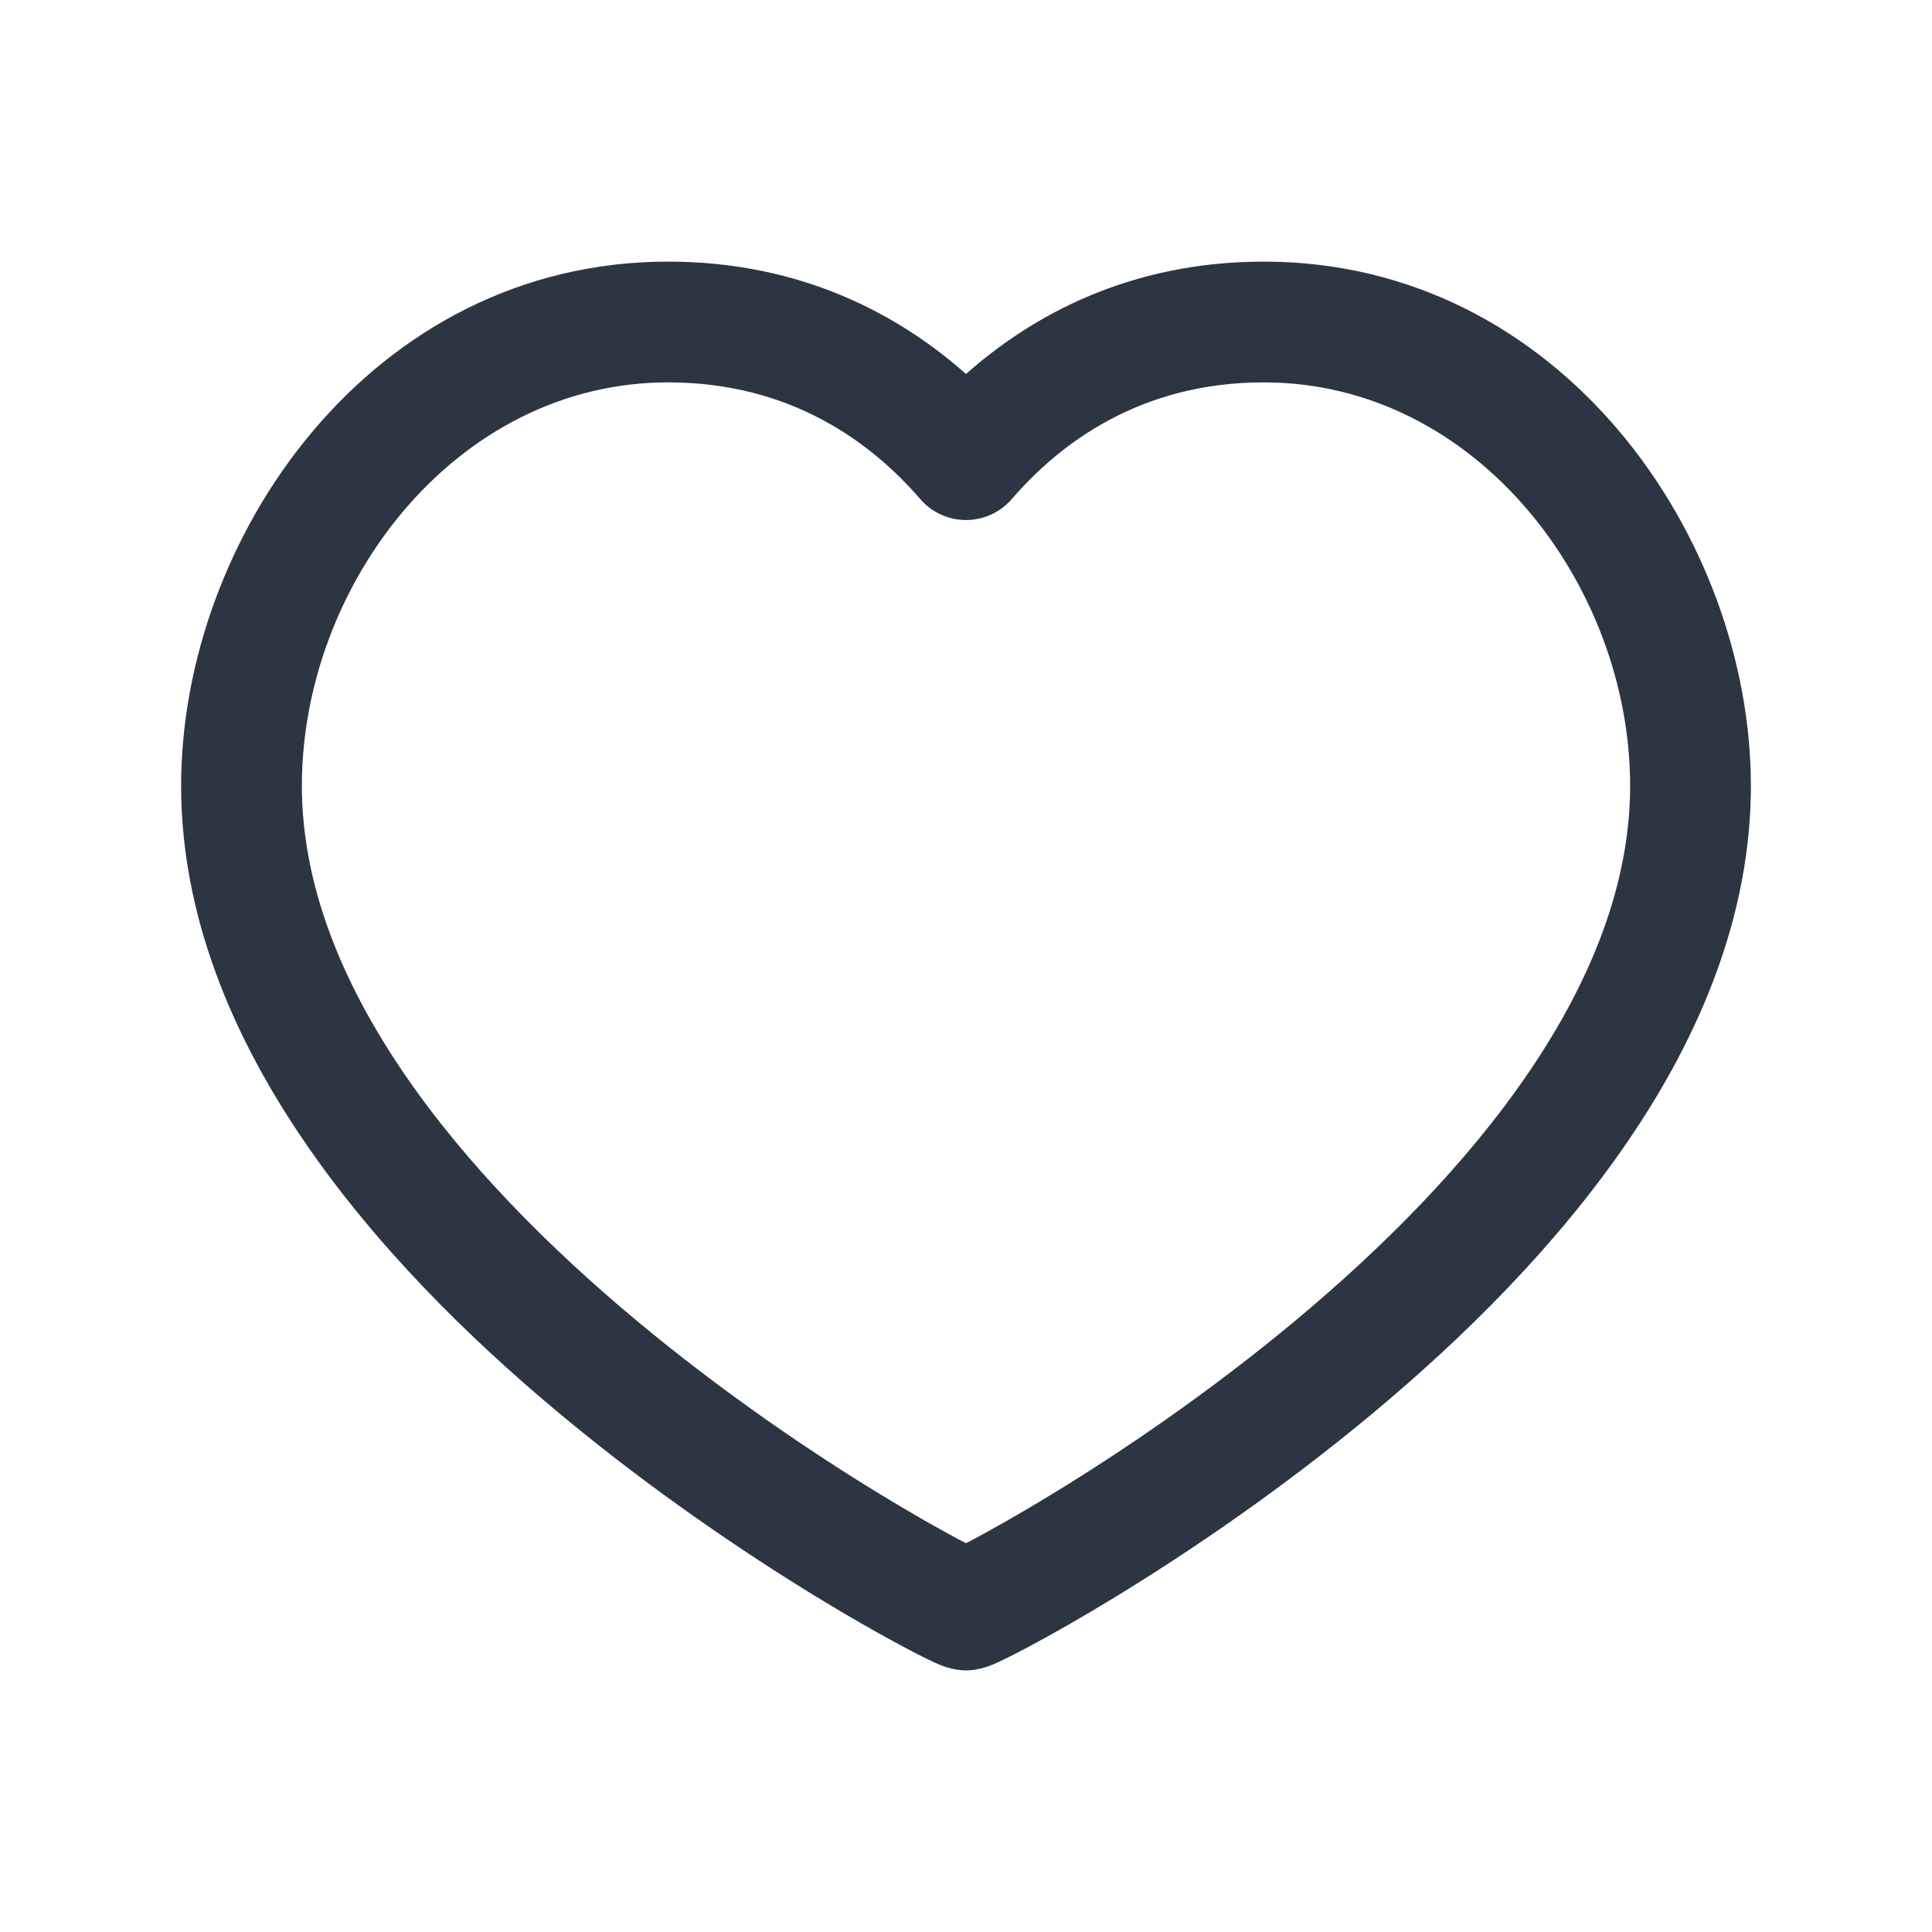 <svg width="24" height="24" viewBox="0 0 24 24" fill="none" xmlns="http://www.w3.org/2000/svg">
<path d="M20.25 9.76C20.25 7.275 18.346 4.75 15.7 4.75C14.162 4.75 13.164 5.51 12.568 6.2C12.426 6.365 12.218 6.46 12 6.46C11.782 6.46 11.574 6.365 11.432 6.2C10.836 5.51 9.838 4.75 8.3 4.75C5.654 4.75 3.75 7.275 3.75 9.76C3.75 10.968 4.225 12.166 5.004 13.313C5.782 14.46 6.837 15.513 7.92 16.415C9 17.314 10.088 18.046 10.917 18.552C11.331 18.805 11.677 18.999 11.92 19.129C11.948 19.144 11.975 19.157 12 19.17C12.025 19.157 12.052 19.144 12.08 19.129C12.323 18.999 12.669 18.805 13.083 18.552C13.912 18.046 15 17.314 16.08 16.415C17.163 15.513 18.218 14.46 18.996 13.313C19.775 12.166 20.25 10.968 20.25 9.76ZM21.75 9.76C21.75 11.366 21.12 12.856 20.236 14.156C19.352 15.458 18.187 16.613 17.04 17.567C15.89 18.524 14.739 19.298 13.865 19.832C13.428 20.099 13.056 20.309 12.785 20.453C12.651 20.525 12.538 20.583 12.451 20.624C12.409 20.644 12.366 20.664 12.327 20.68C12.309 20.687 12.282 20.698 12.252 20.708C12.237 20.713 12.212 20.72 12.183 20.727C12.164 20.732 12.092 20.75 12 20.75C11.908 20.75 11.836 20.732 11.817 20.727C11.788 20.72 11.763 20.713 11.748 20.708C11.718 20.698 11.691 20.687 11.673 20.68C11.634 20.664 11.591 20.644 11.549 20.624C11.462 20.583 11.349 20.525 11.215 20.453C10.944 20.309 10.572 20.099 10.135 19.832C9.261 19.298 8.11 18.524 6.96 17.567C5.813 16.613 4.648 15.458 3.764 14.156C2.88 12.856 2.25 11.366 2.25 9.76C2.25 6.684 4.606 3.25 8.3 3.25C9.965 3.25 11.178 3.917 12 4.646C12.822 3.917 14.035 3.25 15.7 3.25C19.394 3.25 21.75 6.684 21.75 9.76Z" fill="#2D3542"/>
</svg>
